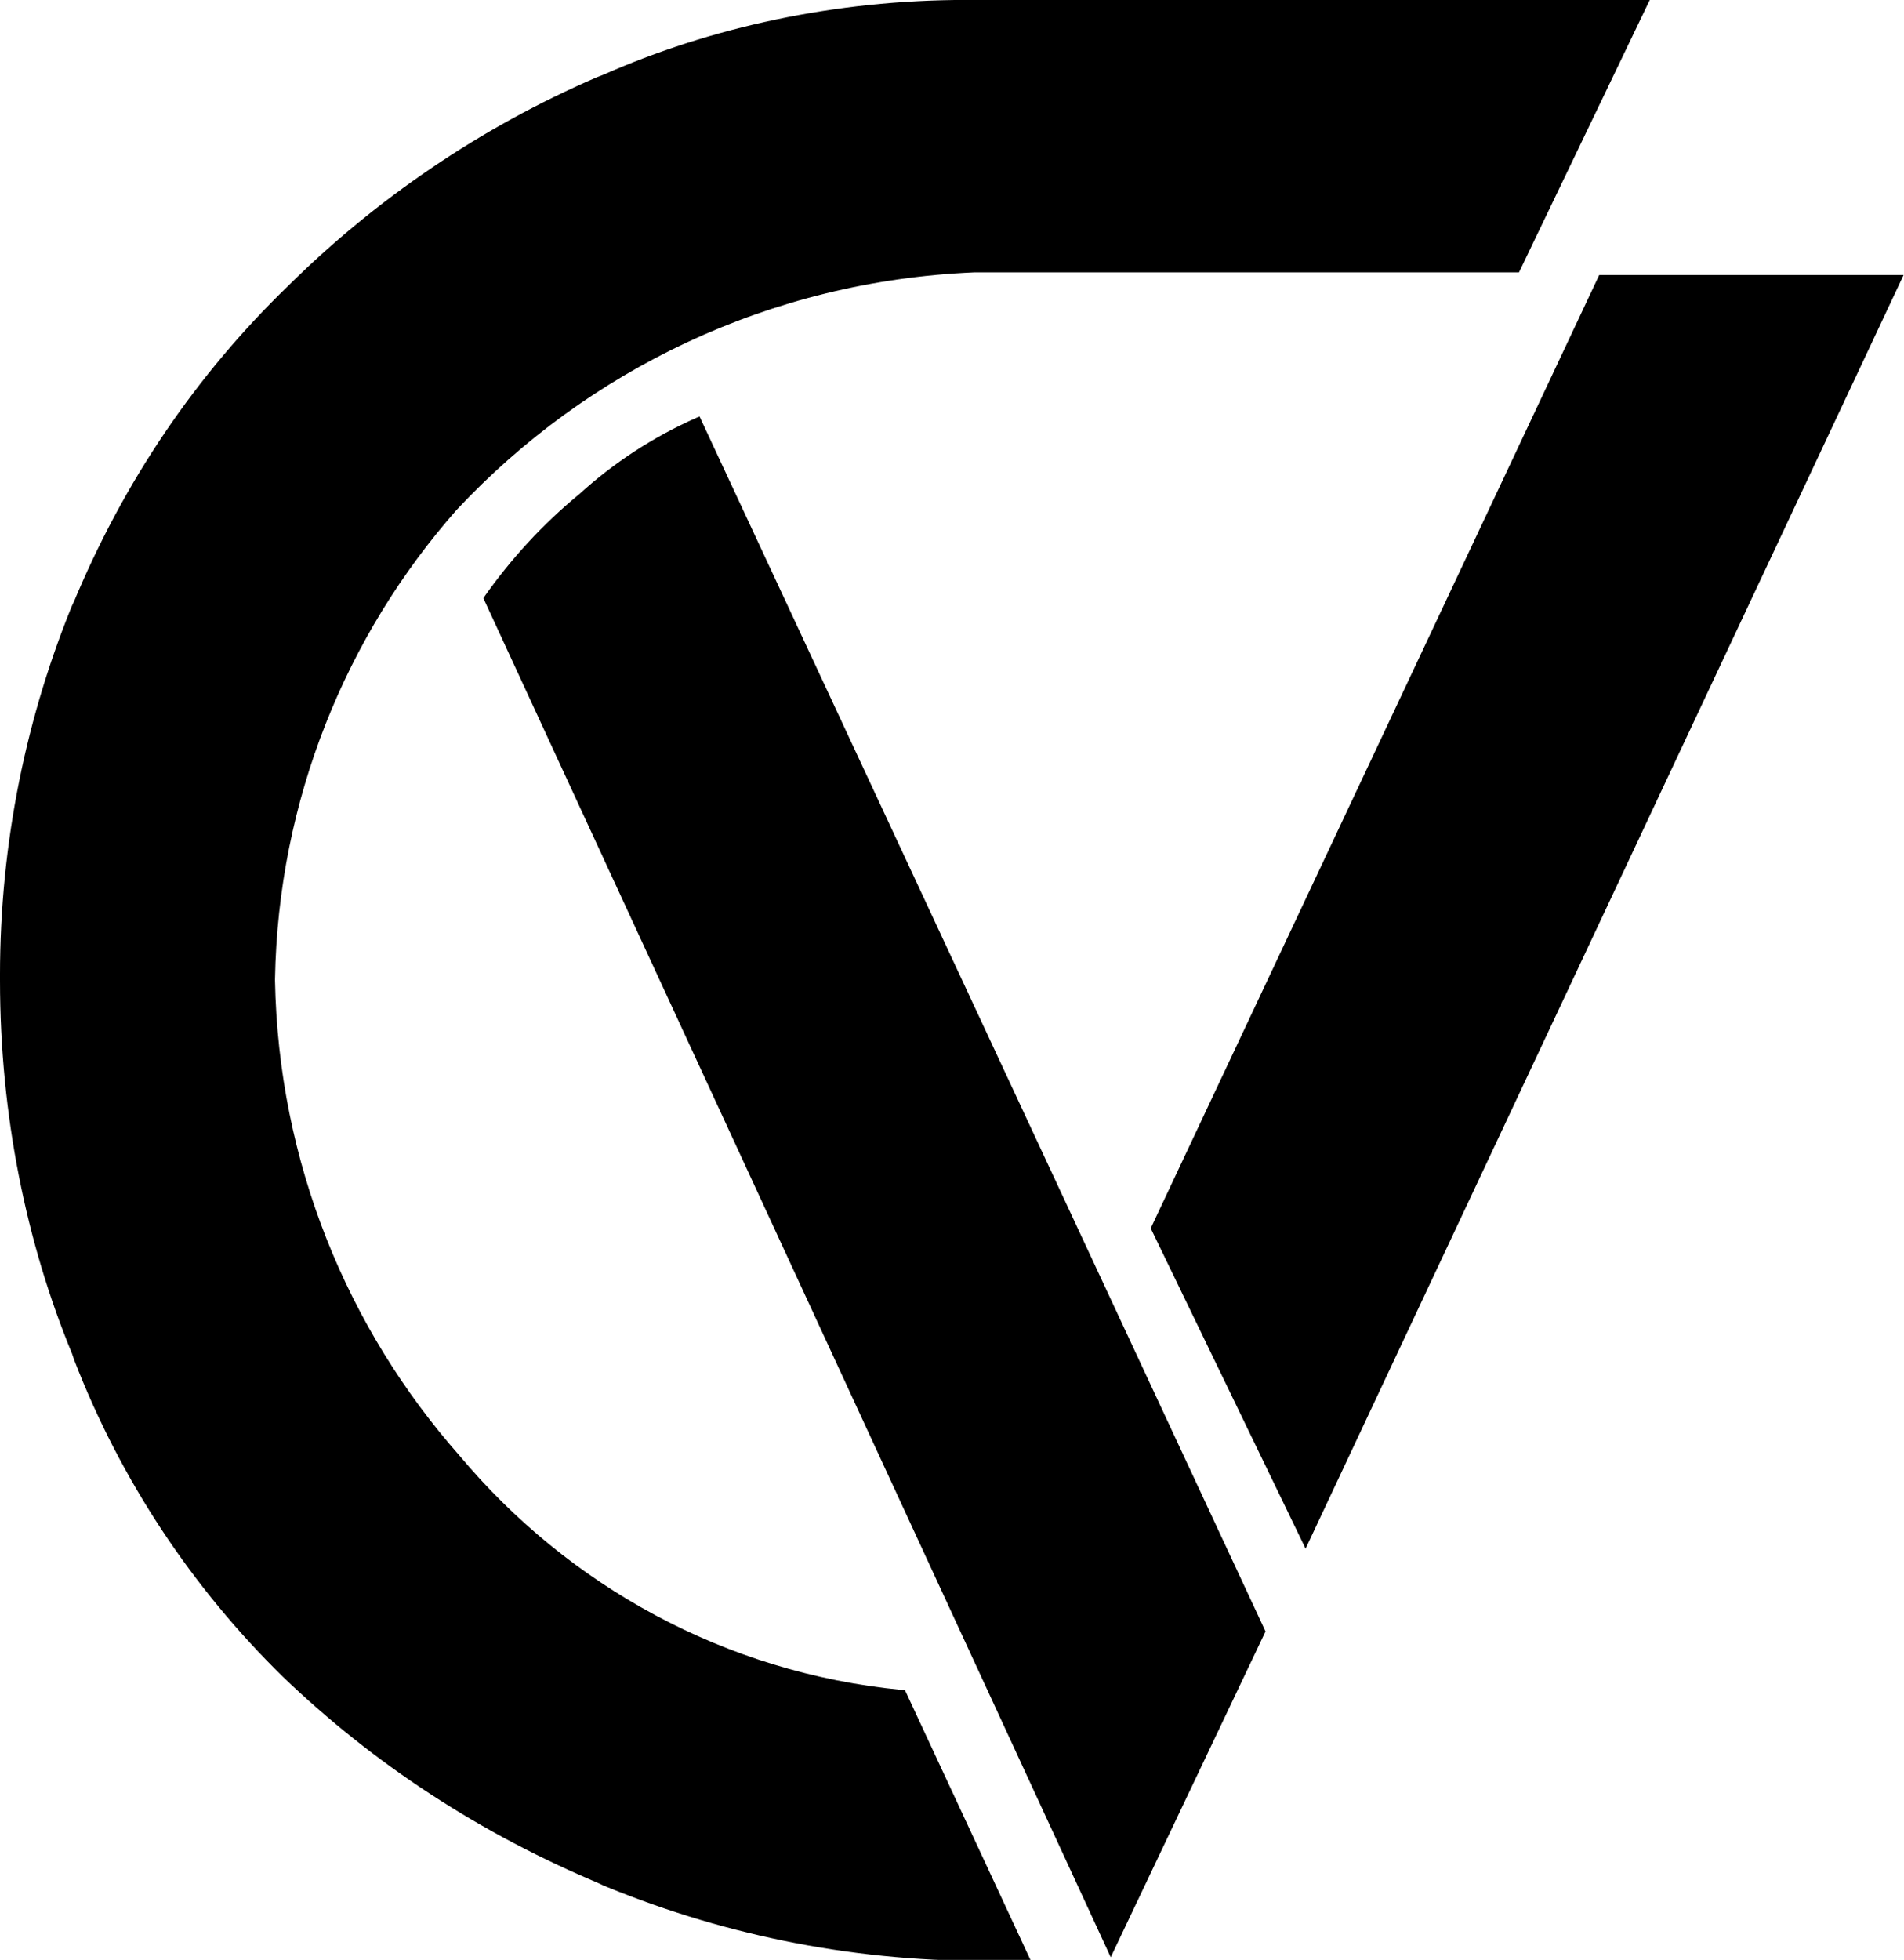 <!-- Generated by IcoMoon.io -->
<svg version="1.1" xmlns="http://www.w3.org/2000/svg" width="995" height="1024" viewBox="0 0 995 1024">
<title></title>
<g id="icomoon-ignore">
</g>
<path fill="#000" d="M862.142 0l-68.346 142.3h-284.602c-107.078 4.509-202.421 51.283-270.431 123.955l-0.204 0.22c-57.55 65.298-93.215 151.089-94.856 245.176l-0.005 0.34c1.749 95.554 37.932 182.334 96.62 248.764l-0.359-0.415c56.972 68.119 138.91 113.712 231.566 122.631l1.4 0.109 65.565 140.92c-7.183 0.355-15.599 0.557-24.063 0.557-71.852 0-140.303-14.559-202.565-40.888l3.416 1.283c-64.843-26.951-120.364-63.685-167.584-109.002l0.183 0.175c-47.375-46.418-84.859-102.736-109.125-165.625l-1.083-3.192c-23.83-57.679-37.667-124.652-37.667-194.856 0-0.162 0-0.323 0-0.485v0.026c-0.004-0.73-0.006-1.593-0.006-2.458 0-69.514 13.842-135.794 38.921-196.236l-1.248 3.396c26.934-65.464 65.21-121.197 112.869-167.288l0.136-0.131c46.123-45.616 100.718-82.778 161.198-108.898l3.406-1.309c55.883-24.715 121.056-39.102 189.589-39.102 2.014 0 4.025 0.012 6.033 0.037l-0.306-0.003z"></path>
<path fill="#000" d="M580.443 1022.602l-327.863-710.104c14.536-20.712 31.103-38.601 49.778-54.029l0.457-0.367c17.893-16.304 38.631-29.897 61.312-39.893l1.456-0.573 295.754 634.749zM682.279 809.142l-80.93-167.383 234.364-498.060h159.063z"></path>
</svg>
